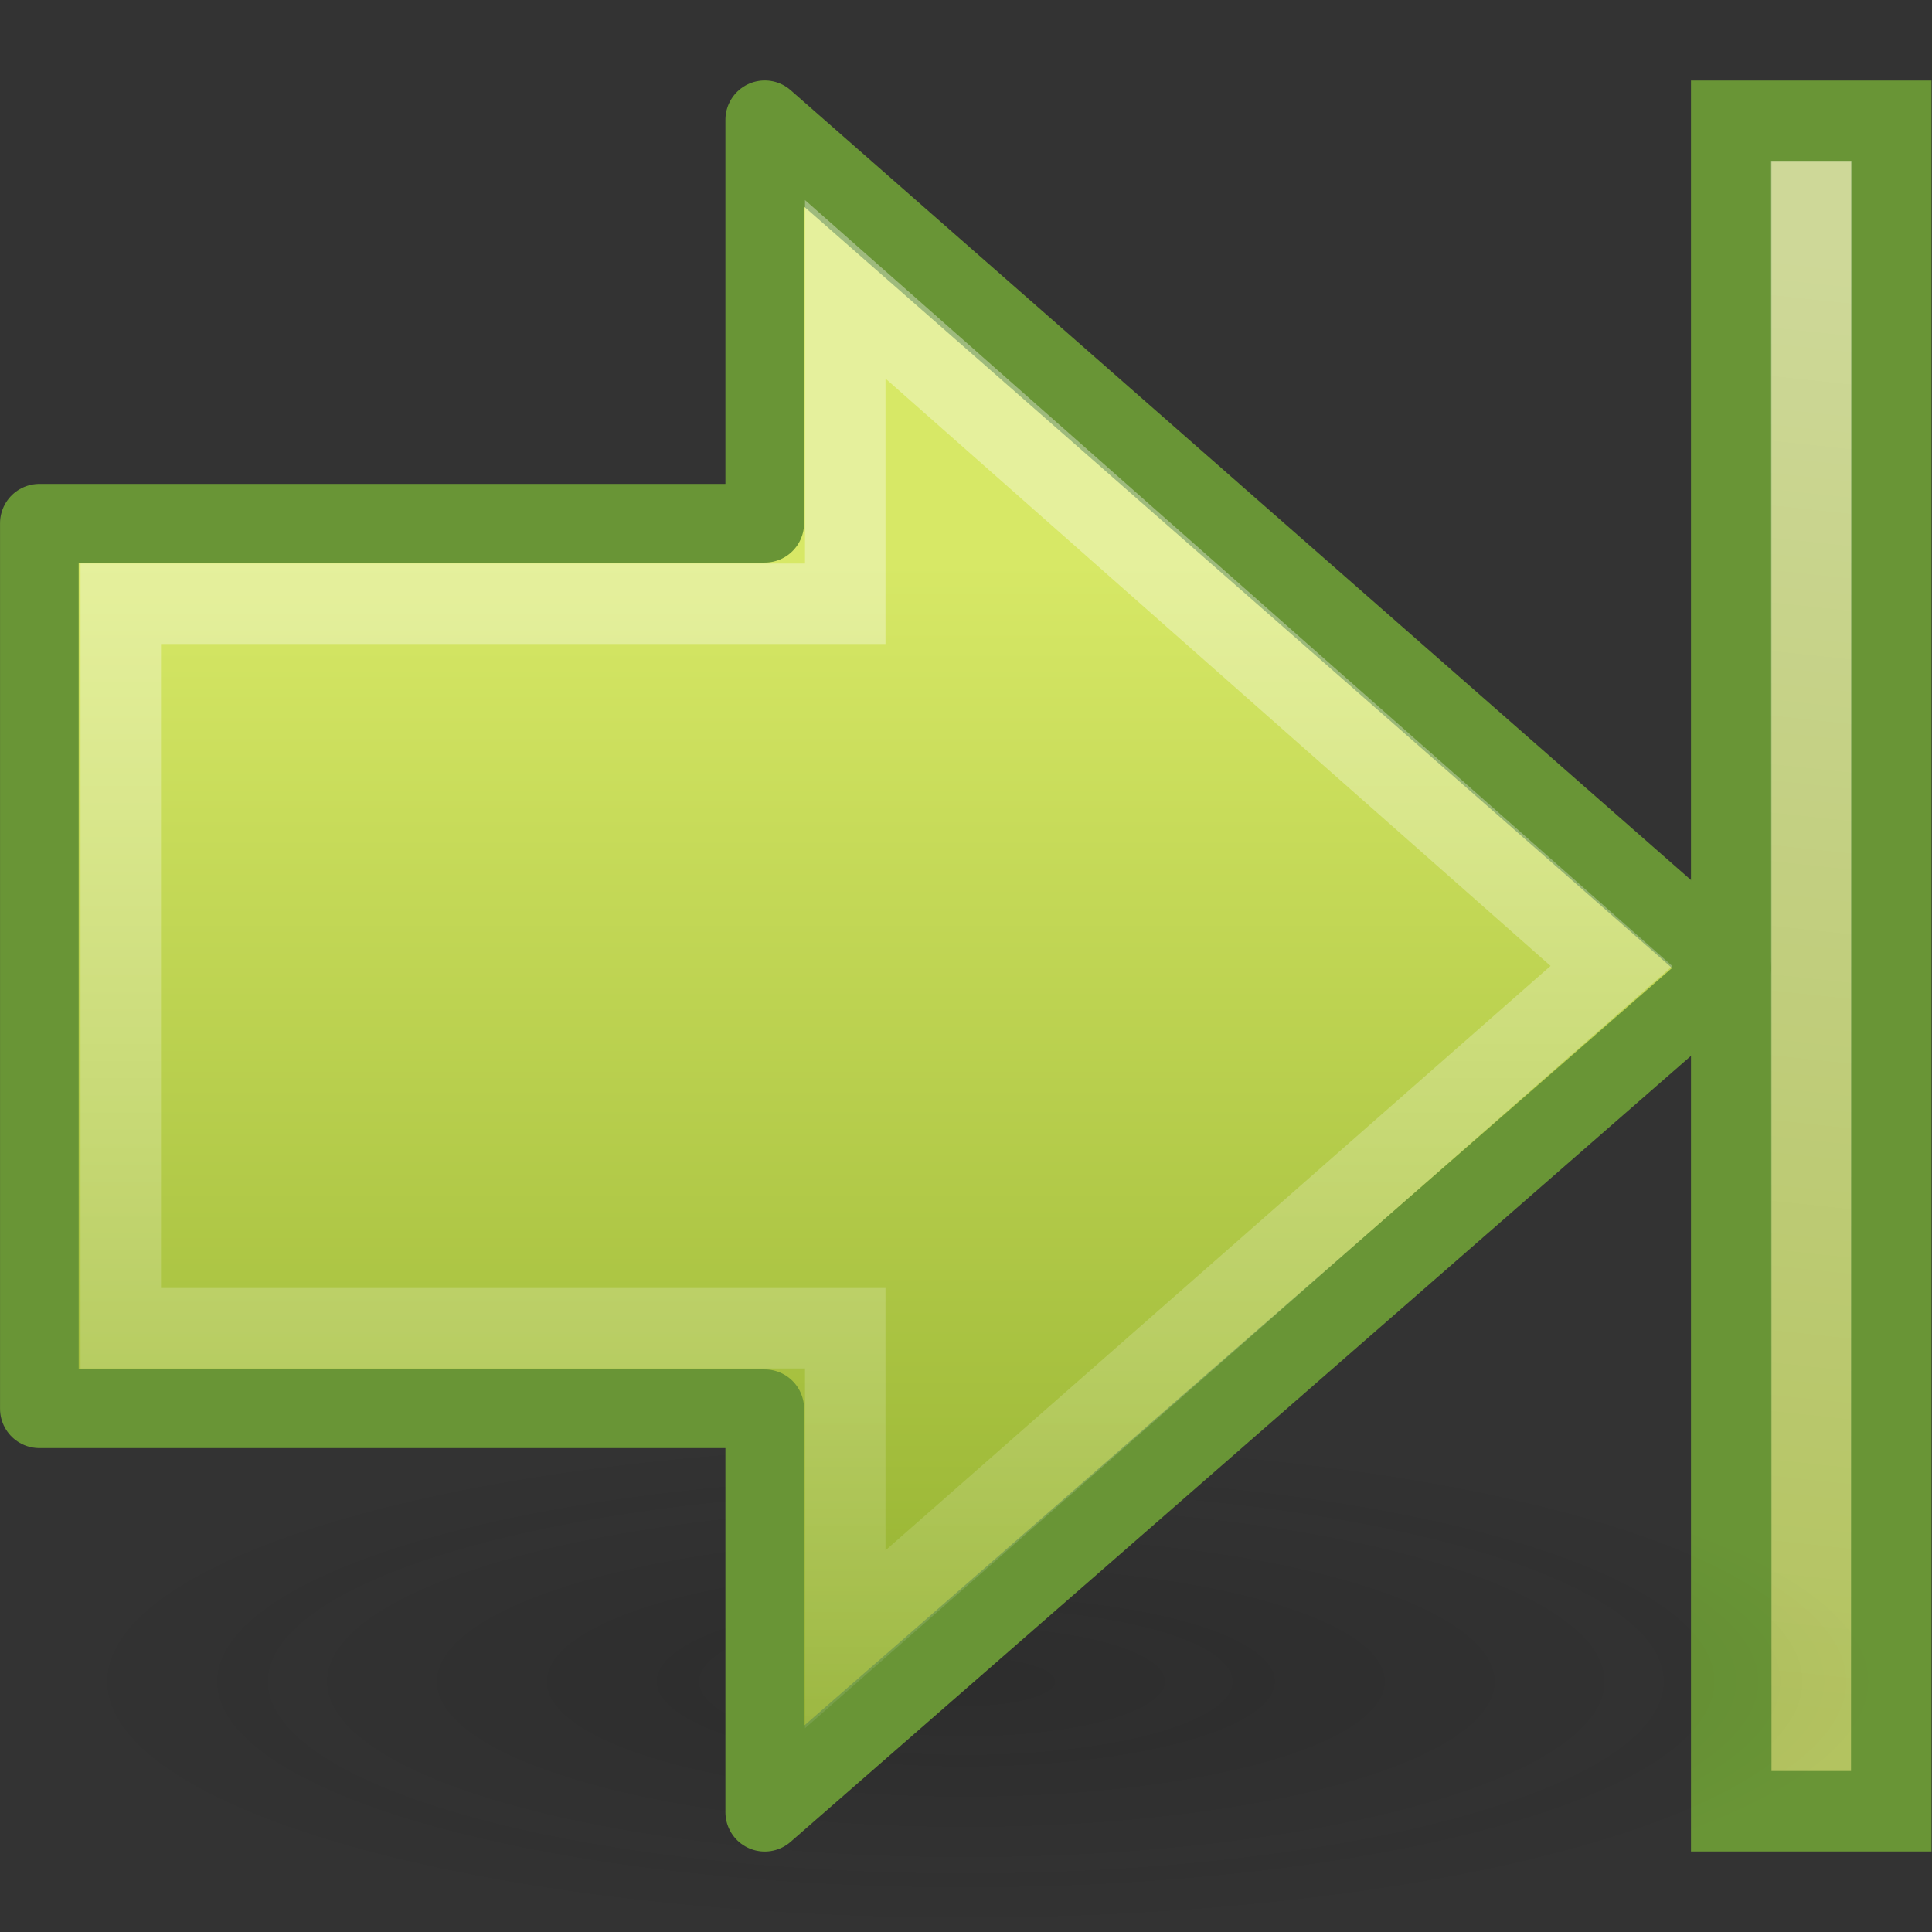 <?xml version="1.0" encoding="UTF-8" standalone="no"?>
<!-- Created with Inkscape (http://www.inkscape.org/) -->
<svg
   xmlns:dc="http://purl.org/dc/elements/1.1/"
   xmlns:cc="http://creativecommons.org/ns#"
   xmlns:rdf="http://www.w3.org/1999/02/22-rdf-syntax-ns#"
   xmlns:svg="http://www.w3.org/2000/svg"
   xmlns="http://www.w3.org/2000/svg"
   xmlns:xlink="http://www.w3.org/1999/xlink"
   xmlns:sodipodi="http://sodipodi.sourceforge.net/DTD/sodipodi-0.dtd"
   xmlns:inkscape="http://www.inkscape.org/namespaces/inkscape"
   width="24"
   height="24"
   id="svg2797"
   sodipodi:version="0.32"
   inkscape:version="0.46"
   version="1.0"
   sodipodi:docname="go-last.svg"
   inkscape:output_extension="org.inkscape.output.svg.inkscape">
  <rect width="100%" height="100%" fill="#333333" stroke="none"/>
  <defs
     id="defs2799">
    <linearGradient
       inkscape:collect="always"
       xlink:href="#linearGradient4222"
       id="linearGradient2529"
       gradientUnits="userSpaceOnUse"
       gradientTransform="matrix(0.599,0,0,0.616,-4.232,-3.981)"
       x1="28.622"
       y1="18.219"
       x2="28.622"
       y2="49.563" />
    <linearGradient
       inkscape:collect="always"
       id="linearGradient5113">
      <stop
         style="stop-color:white;stop-opacity:1;"
         offset="0"
         id="stop5115" />
      <stop
         style="stop-color:white;stop-opacity:0;"
         offset="1"
         id="stop5117" />
    </linearGradient>
    <linearGradient
       inkscape:collect="always"
       xlink:href="#linearGradient5113"
       id="linearGradient3055"
       gradientUnits="userSpaceOnUse"
       gradientTransform="matrix(0,0.613,0.497,0,25.73,-3.938)"
       x1="11.768"
       y1="-4.439"
       x2="41.116"
       y2="-7" />
    <linearGradient
       id="linearGradient3166">
      <stop
         style="stop-color:#a7cc5c;stop-opacity:1;"
         offset="0"
         id="stop3168" />
      <stop
         style="stop-color:#789e2d;stop-opacity:1;"
         offset="1"
         id="stop3170" />
    </linearGradient>
    <linearGradient
       inkscape:collect="always"
       xlink:href="#linearGradient3166"
       id="linearGradient3053"
       gradientUnits="userSpaceOnUse"
       gradientTransform="matrix(0,0.613,0.497,0,2.374,-3.938)"
       x1="10"
       y1="41.5"
       x2="42"
       y2="41.5" />
    <linearGradient
       inkscape:collect="always"
       id="linearGradient5105-262-943-861">
      <stop
         offset="0"
         id="stop2487"
         style="stop-color:#0d0d0d;stop-opacity:1;" />
      <stop
         offset="1"
         id="stop2489"
         style="stop-color:#0d0d0d;stop-opacity:0;" />
    </linearGradient>
    <radialGradient
       inkscape:collect="always"
       xlink:href="#linearGradient5105-262-943-861"
       id="radialGradient2795"
       gradientUnits="userSpaceOnUse"
       gradientTransform="matrix(1,0,0,0.283,0,13.646)"
       cx="11.25"
       cy="19.031"
       fx="11.25"
       fy="19.031"
       r="8.062" />
    <linearGradient
       inkscape:collect="always"
       id="linearGradient4222">
      <stop
         style="stop-color:#ffffff;stop-opacity:1;"
         offset="0"
         id="stop4224" />
      <stop
         style="stop-color:#ffffff;stop-opacity:0;"
         offset="1"
         id="stop4226" />
    </linearGradient>
    <linearGradient
       inkscape:collect="always"
       xlink:href="#linearGradient4222"
       id="linearGradient2793"
       gradientUnits="userSpaceOnUse"
       gradientTransform="matrix(0.599,0,0,0.616,-4.895,-3.981)"
       x1="28.622"
       y1="18.219"
       x2="28.622"
       y2="49.563" />
    <linearGradient
       id="linearGradient2264">
      <stop
         style="stop-color:#d7e866;stop-opacity:1;"
         offset="0"
         id="stop2266" />
      <stop
         style="stop-color:#8cab2a;stop-opacity:1;"
         offset="1"
         id="stop2268" />
    </linearGradient>
    <linearGradient
       inkscape:collect="always"
       xlink:href="#linearGradient2264"
       id="linearGradient2791"
       gradientUnits="userSpaceOnUse"
       gradientTransform="matrix(-0.517,0,0,0.533,21.795,-0.742)"
       x1="22.182"
       y1="14.5"
       x2="22.182"
       y2="44.051" />
  </defs>
  <sodipodi:namedview
     id="base"
     pagecolor="#ffffff"
     bordercolor="#666666"
     borderopacity="1.0"
     inkscape:pageopacity="0.0"
     inkscape:pageshadow="2"
     inkscape:zoom="11.197802"
     inkscape:cx="16"
     inkscape:cy="16"
     inkscape:current-layer="layer1"
     showgrid="true"
     inkscape:grid-bbox="true"
     inkscape:document-units="px"
     inkscape:window-width="640"
     inkscape:window-height="720"
     inkscape:window-x="800"
     inkscape:window-y="24" />
  <g
     id="layer1"
     inkscape:label="Layer 1"
     inkscape:groupmode="layer">
    <path
       id="path2626"
       d="M 10.5,3.594 L 20.017,12 L 10.5,20.364 L 10.5,16.5 L 1.5,16.5 L 1.5,7.5 L 10.5,7.5 L 10.5,3.594 z"
       style="display:inline;opacity:0.354;fill:none;fill-opacity:1;fill-rule:nonzero;stroke:url(#linearGradient2529);stroke-width:1;stroke-linecap:butt;stroke-linejoin:miter;marker:none;marker-start:none;marker-mid:none;marker-end:none;stroke-miterlimit:4;stroke-dasharray:none;stroke-dashoffset:0;stroke-opacity:1;visibility:visible;overflow:visible"
       sodipodi:nodetypes="cccccccc" />
    <rect
       style="display:inline;fill:#b3c360;fill-opacity:1;fill-rule:nonzero;stroke:#699536;stroke-width:1;stroke-linecap:butt;stroke-linejoin:miter;marker:none;marker-start:none;marker-mid:none;marker-end:none;stroke-miterlimit:4;stroke-dasharray:none;stroke-dashoffset:0;stroke-opacity:1;visibility:visible;overflow:visible"
       id="rect4242"
       width="21"
       height="1.988"
       x="1.5"
       y="21.506"
       transform="matrix(0,1,1,0,0,0)" />
    <path
       style="display:inline;opacity:0.354;fill:url(#linearGradient3053);fill-opacity:1;fill-rule:nonzero;stroke:url(#linearGradient3055);stroke-width:1;stroke-linecap:square;stroke-linejoin:miter;marker:none;marker-start:none;marker-mid:none;marker-end:none;stroke-miterlimit:4;stroke-dasharray:none;stroke-dashoffset:0;stroke-opacity:1;visibility:visible;overflow:visible"
       d="M 22.5,2.498 C 22.5,8.832 22.5,15.166 22.5,21.5"
       id="rect6697"
       sodipodi:nodetypes="cc" />
    <path
       id="path2767"
       sodipodi:cx="11.25"
       sodipodi:cy="19.03125"
       transform="matrix(1.406,0,0,1.367,-3.82,-5.128)"
       d="M 19.312,19.031 A 8.062,2.281 0 1 1 3.188,19.031 A 8.062,2.281 0 1 1 19.312,19.031 z"
       sodipodi:type="arc"
       style="display:inline;opacity:0.163;fill:url(#radialGradient2795);fill-opacity:1;fill-rule:nonzero;stroke:none;stroke-width:1;stroke-linecap:butt;stroke-linejoin:miter;marker:none;marker-start:none;marker-mid:none;marker-end:none;stroke-miterlimit:4;stroke-dasharray:none;stroke-dashoffset:0;stroke-opacity:1;visibility:visible;overflow:visible"
       sodipodi:ry="2.28125"
       sodipodi:rx="8.0625" />
    <g
       style="display:inline"
       id="g2787"
       transform="translate(-0.337,0)">
      <path
         sodipodi:nodetypes="cccccccc"
         style="fill:url(#linearGradient2791);fill-opacity:1;fill-rule:nonzero;stroke:#699536;stroke-width:0.977;stroke-linecap:round;stroke-linejoin:round;marker:none;marker-start:none;marker-mid:none;marker-end:none;stroke-miterlimit:4;stroke-dasharray:none;stroke-dashoffset:0;stroke-opacity:1;visibility:visible;display:inline;overflow:visible"
         d="M 9.837,1.488 L 21.849,12.026 L 9.837,22.512 L 9.837,17.5 L 0.826,17.5 L 0.826,6.5 L 9.837,6.5 L 9.837,1.488 z"
         id="path2769" />
      <path
         sodipodi:nodetypes="cccccccc"
         style="opacity:0.354;fill:none;fill-opacity:1;fill-rule:nonzero;stroke:url(#linearGradient2793);stroke-width:1;stroke-linecap:butt;stroke-linejoin:miter;marker:none;marker-start:none;marker-mid:none;marker-end:none;stroke-miterlimit:4;stroke-dasharray:none;stroke-dashoffset:0;stroke-opacity:1;visibility:visible;display:inline;overflow:visible"
         d="M 10.837,3.594 L 20.355,12 L 10.837,20.364 L 10.837,16.5 L 1.837,16.5 L 1.837,7.5 L 10.837,7.5 L 10.837,3.594 z"
         id="path2771" />
    </g>
  </g>
</svg>
